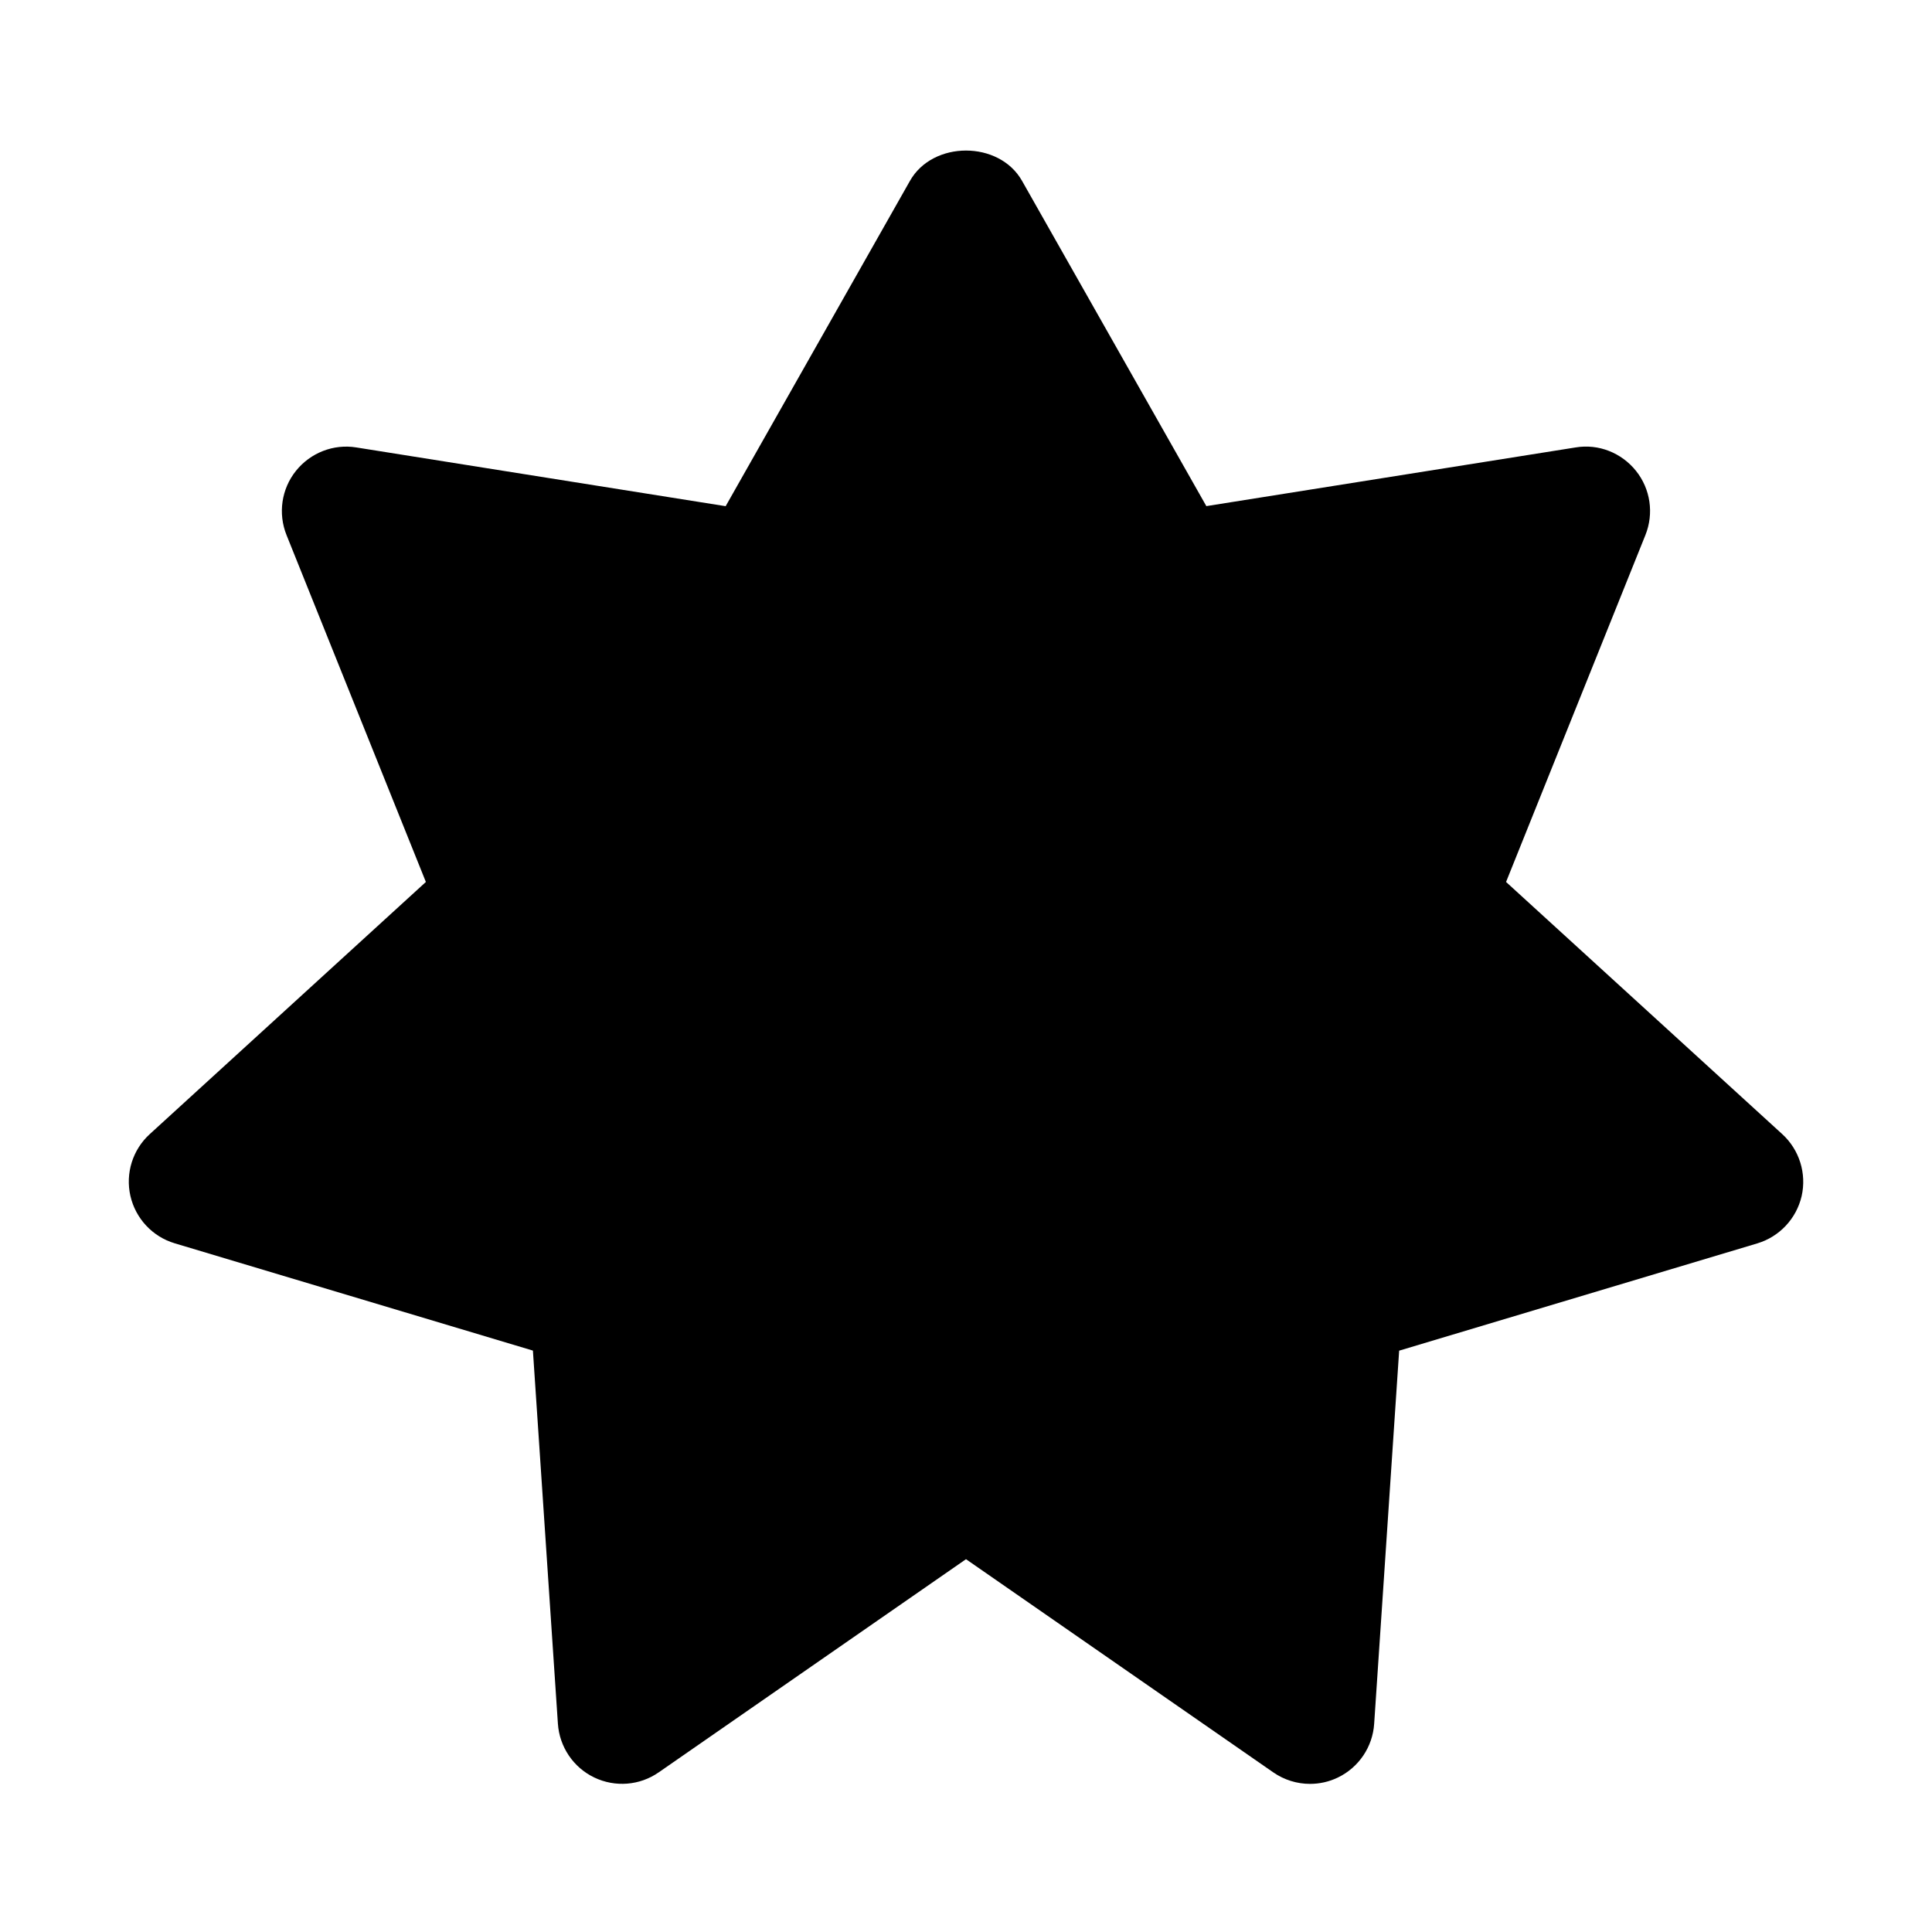 <svg xmlns="http://www.w3.org/2000/svg" viewBox="0 0 30 30">
    <path
        d="M27.674,17.61l-4.288-3.915l2.164-5.387c0.134-0.334,0.079-0.715-0.146-0.996s-0.582-0.424-0.939-0.364l-5.733,0.911	L15.87,2.808c-0.355-0.627-1.385-0.627-1.74,0l-2.862,5.052L5.534,6.948C5.178,6.89,4.82,7.031,4.595,7.312s-0.28,0.662-0.146,0.996	l2.164,5.387L2.326,17.61c-0.266,0.242-0.381,0.609-0.301,0.961c0.081,0.351,0.343,0.632,0.688,0.735l5.562,1.666l0.388,5.793	c0.024,0.359,0.239,0.679,0.563,0.835c0.326,0.157,0.709,0.126,1.004-0.08L15,24.211l4.771,3.31c0.17,0.118,0.37,0.179,0.57,0.179	c0.148,0,0.296-0.032,0.434-0.099c0.324-0.156,0.54-0.476,0.563-0.835l0.388-5.793l5.562-1.666c0.345-0.104,0.607-0.385,0.688-0.735	C28.055,18.22,27.94,17.853,27.674,17.61z"/>
</svg>
